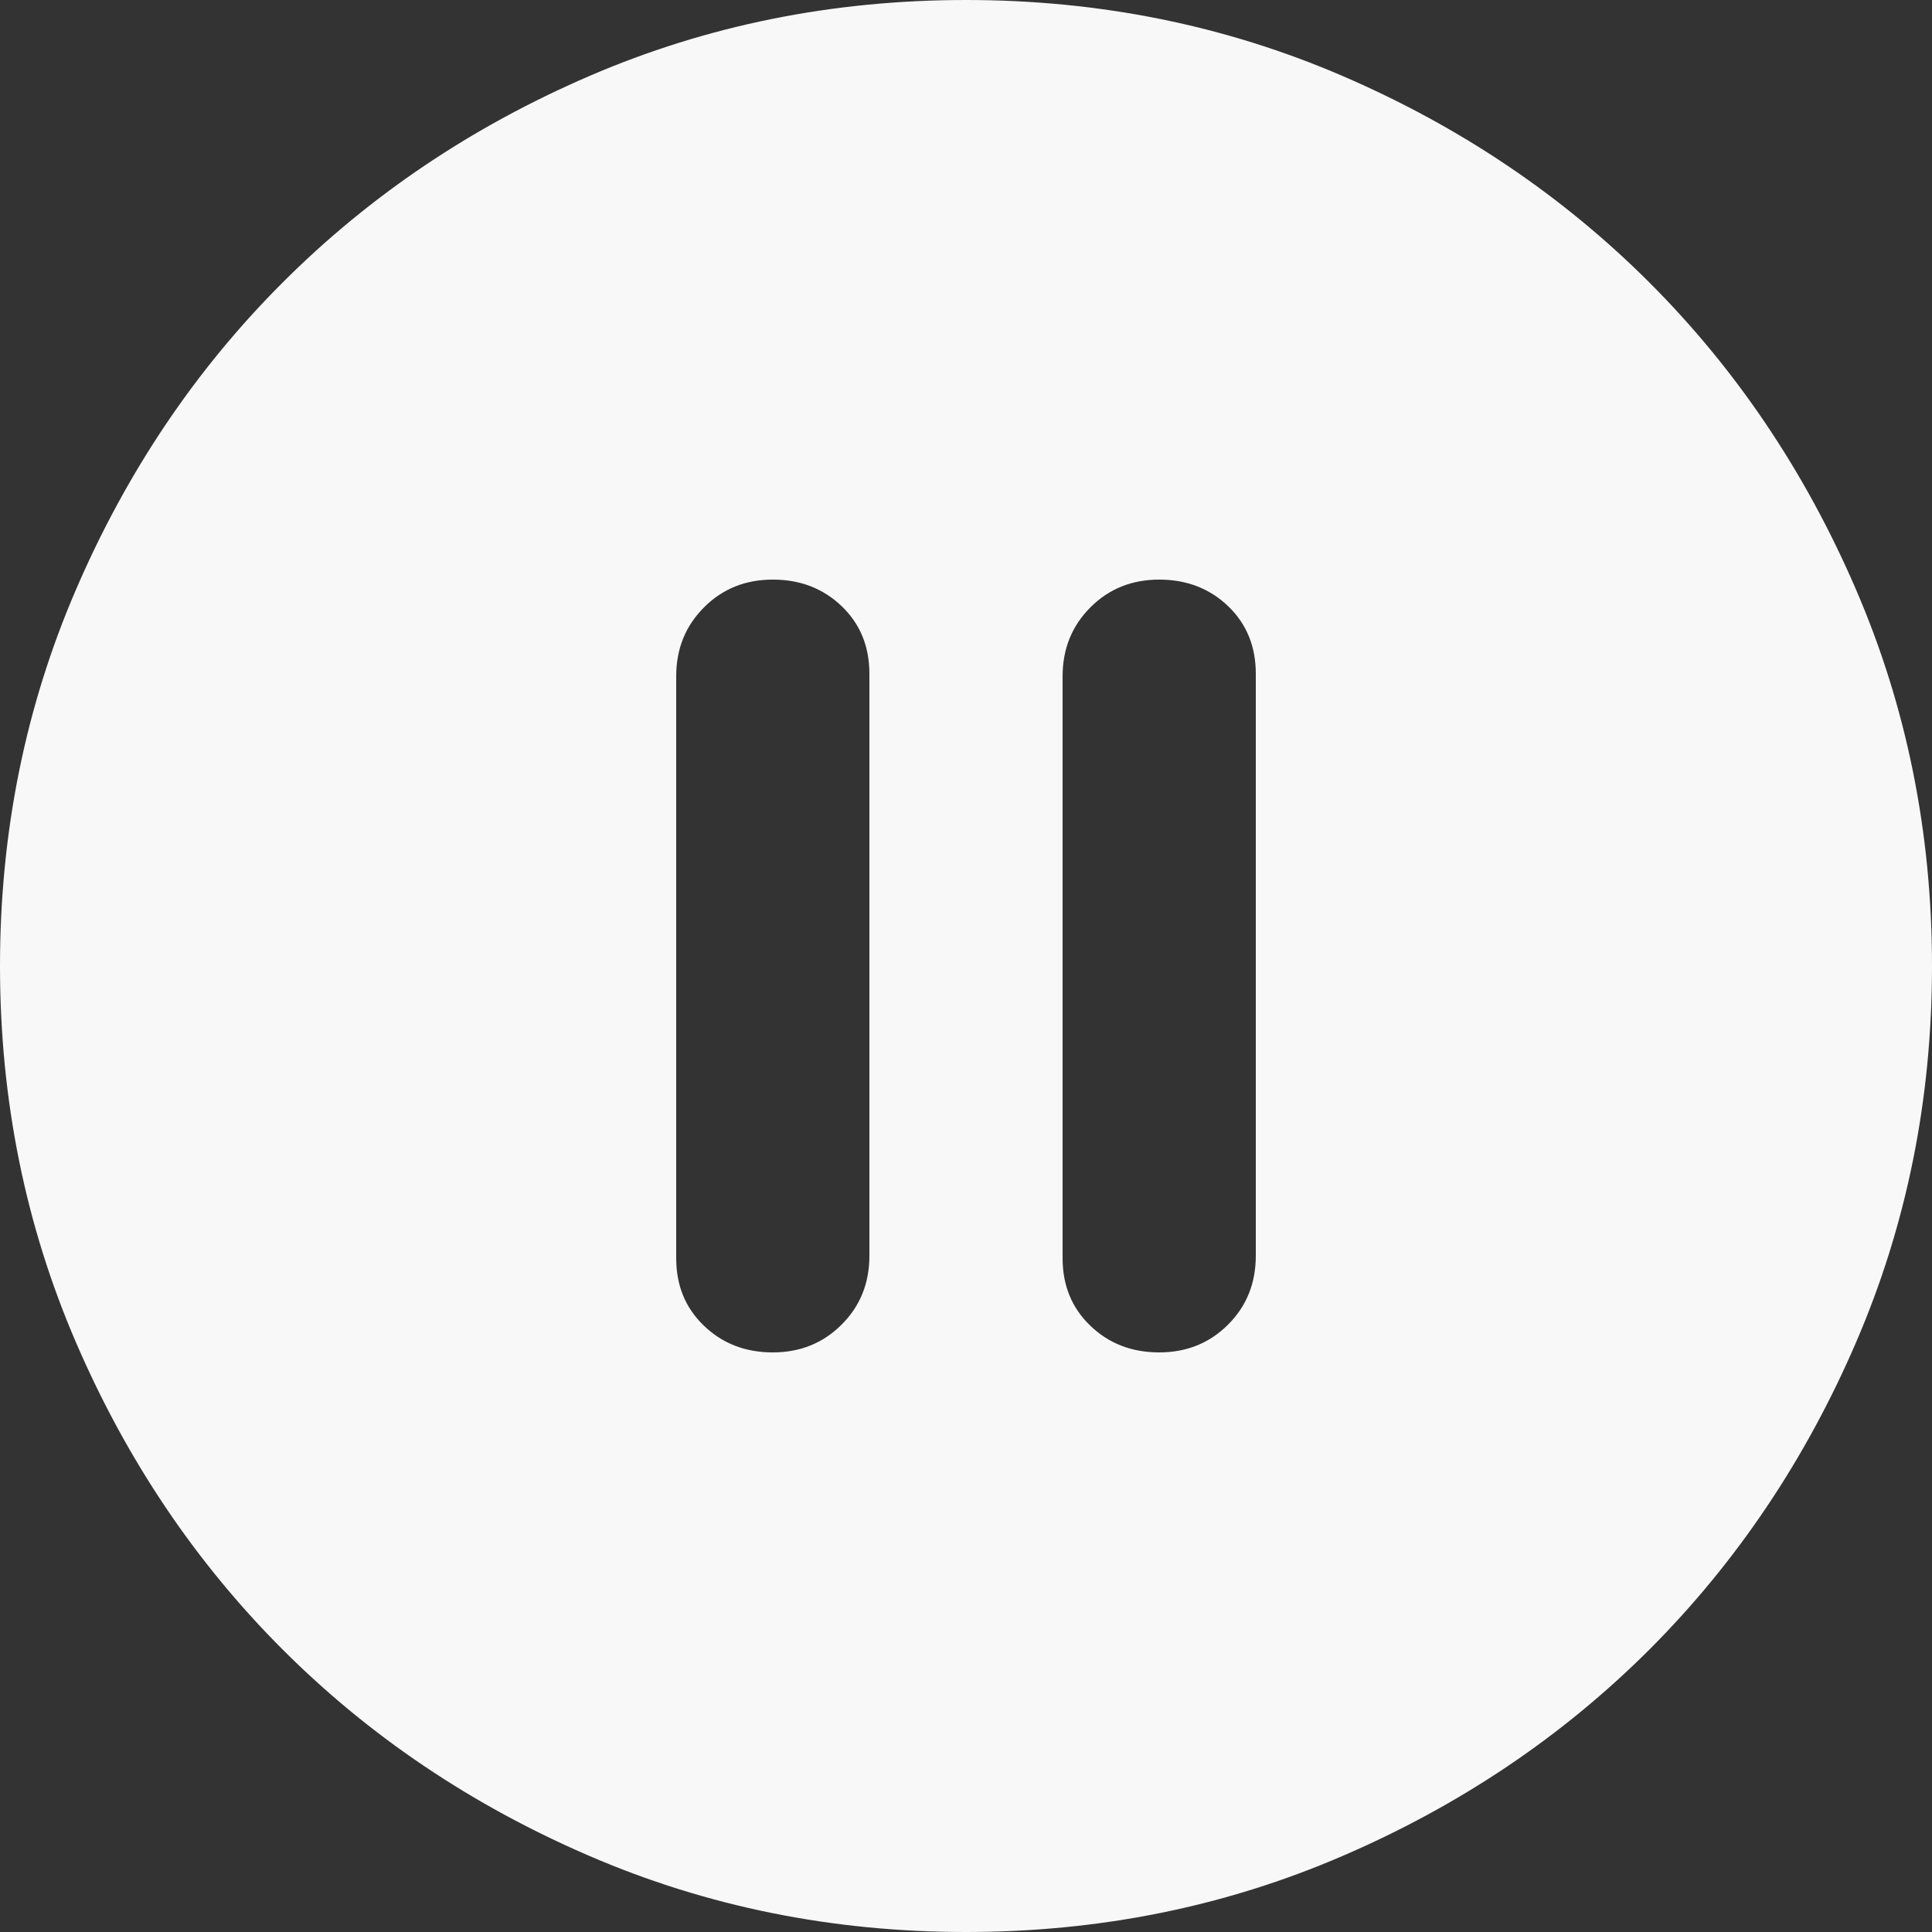 <svg width="30" height="30" viewBox="0 0 30 30" fill="none" xmlns="http://www.w3.org/2000/svg">
<rect x="0" y="0" width="30" height="30" fill="#333333" stroke="none"/>
<path d="M12 21C12.425 21 12.781 20.856 13.069 20.568C13.357 20.281 13.5 19.925 13.5 19.5V10.463C13.5 10.037 13.357 9.688 13.069 9.412C12.781 9.137 12.425 9 12 9C11.575 9 11.219 9.143 10.932 9.431C10.644 9.719 10.5 10.075 10.5 10.5V19.538C10.5 19.962 10.644 20.312 10.932 20.587C11.219 20.863 11.575 21 12 21ZM18 21C18.425 21 18.782 20.856 19.07 20.568C19.357 20.281 19.5 19.925 19.5 19.5V10.463C19.5 10.037 19.357 9.688 19.07 9.412C18.782 9.137 18.425 9 18 9C17.575 9 17.219 9.143 16.932 9.431C16.644 9.719 16.5 10.075 16.5 10.5V19.538C16.5 19.962 16.644 20.312 16.932 20.587C17.219 20.863 17.575 21 18 21ZM15 30C12.925 30 10.975 29.606 9.15 28.818C7.325 28.031 5.737 26.962 4.388 25.613C3.038 24.262 1.969 22.675 1.182 20.85C0.394 19.025 0 17.075 0 15C0 12.925 0.394 10.975 1.182 9.15C1.969 7.325 3.038 5.737 4.388 4.388C5.737 3.038 7.325 1.968 9.15 1.181C10.975 0.394 12.925 0 15 0C17.075 0 19.025 0.394 20.85 1.181C22.675 1.968 24.262 3.038 25.613 4.388C26.962 5.737 28.031 7.325 28.818 9.15C29.606 10.975 30 12.925 30 15C30 17.075 29.606 19.025 28.818 20.85C28.031 22.675 26.962 24.262 25.613 25.613C24.262 26.962 22.675 28.031 20.85 28.818C19.025 29.606 17.075 30 15 30Z" fill="#F8F8F8"/>
</svg>
